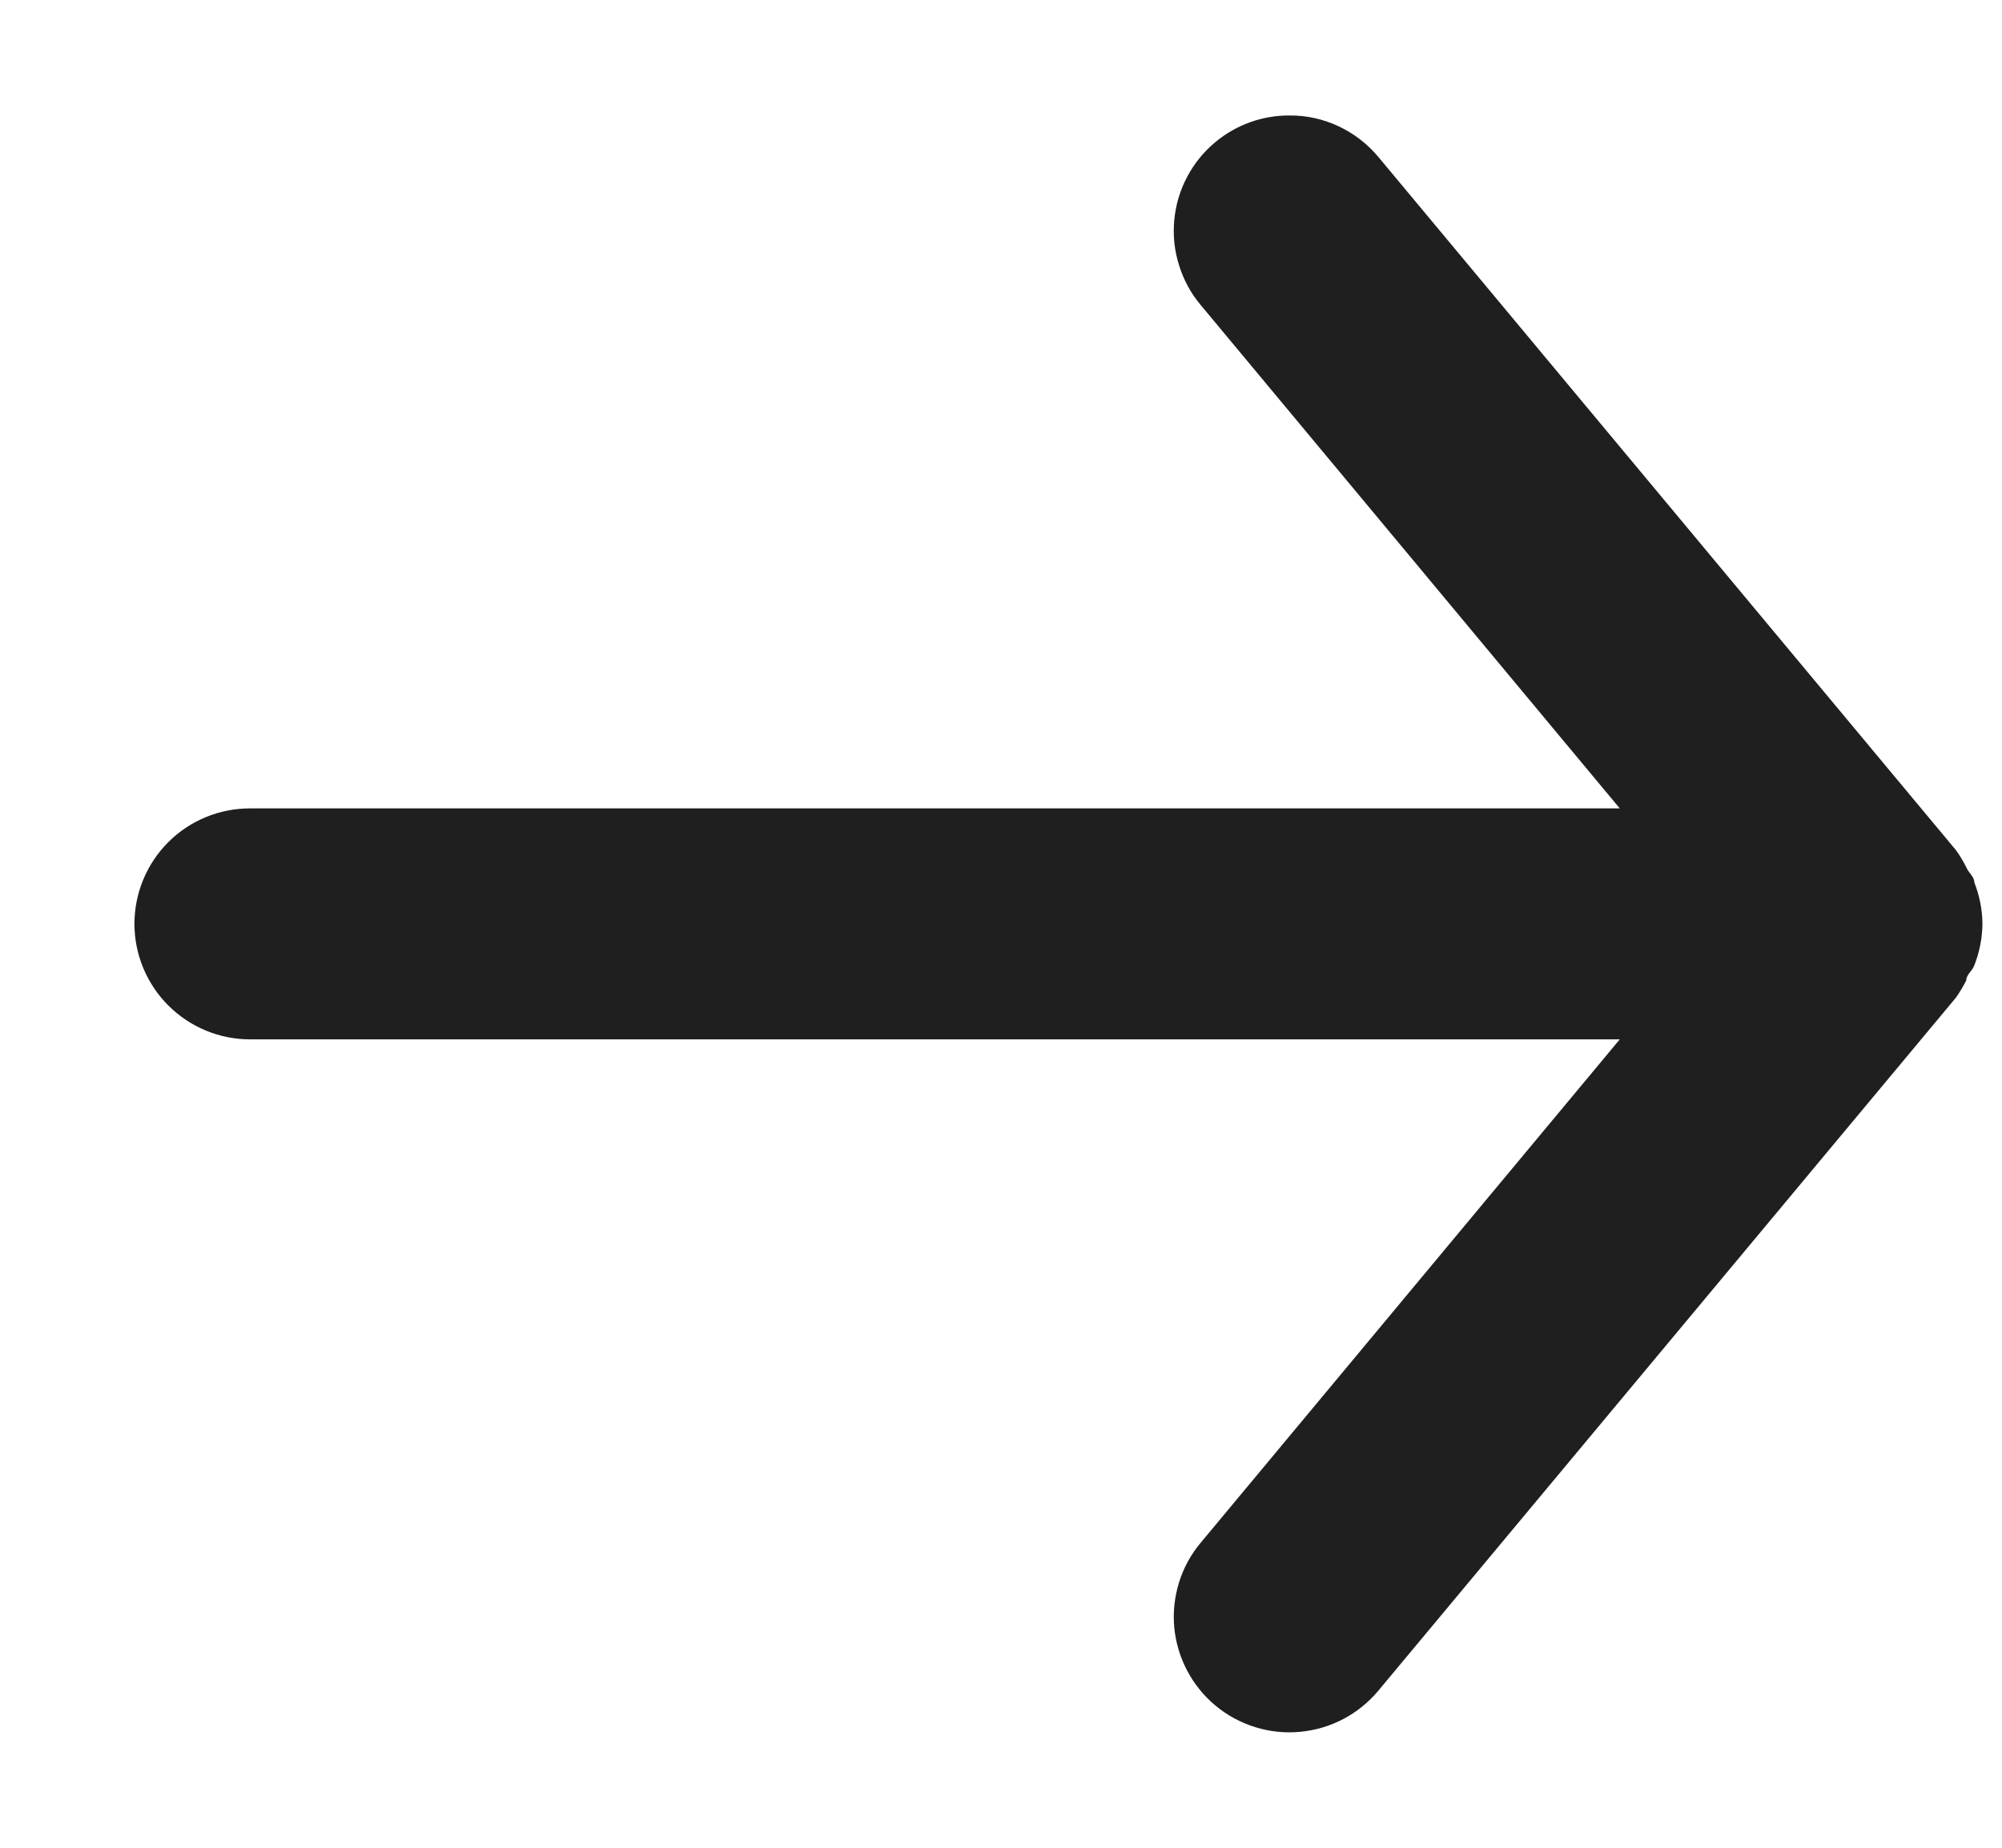 <svg width="13" height="12" viewBox="0 0 13 12" fill="none" xmlns="http://www.w3.org/2000/svg">
    <path d="M1.623 6.75H10.518L7.796 10.02C7.733 10.095 7.685 10.183 7.656 10.277C7.627 10.371 7.616 10.47 7.625 10.569C7.644 10.767 7.74 10.95 7.893 11.077C8.046 11.204 8.244 11.266 8.442 11.247C8.64 11.229 8.823 11.133 8.951 10.979L12.7 6.48C12.726 6.444 12.748 6.406 12.768 6.367C12.768 6.33 12.806 6.307 12.82 6.27C12.854 6.184 12.872 6.092 12.873 6C12.872 5.907 12.854 5.816 12.82 5.73C12.82 5.692 12.783 5.67 12.768 5.632C12.748 5.593 12.726 5.555 12.7 5.52L8.951 1.02C8.88 0.935 8.792 0.867 8.692 0.82C8.592 0.773 8.483 0.749 8.373 0.75C8.198 0.749 8.028 0.81 7.893 0.922C7.817 0.985 7.754 1.062 7.708 1.15C7.662 1.237 7.634 1.332 7.625 1.431C7.616 1.529 7.626 1.628 7.656 1.722C7.685 1.816 7.732 1.904 7.796 1.98L10.518 5.25H1.623C1.424 5.25 1.233 5.329 1.093 5.469C0.952 5.61 0.873 5.801 0.873 6C0.873 6.198 0.952 6.389 1.093 6.53C1.233 6.67 1.424 6.75 1.623 6.75Z" fill="#1F1F1F"/>
</svg>